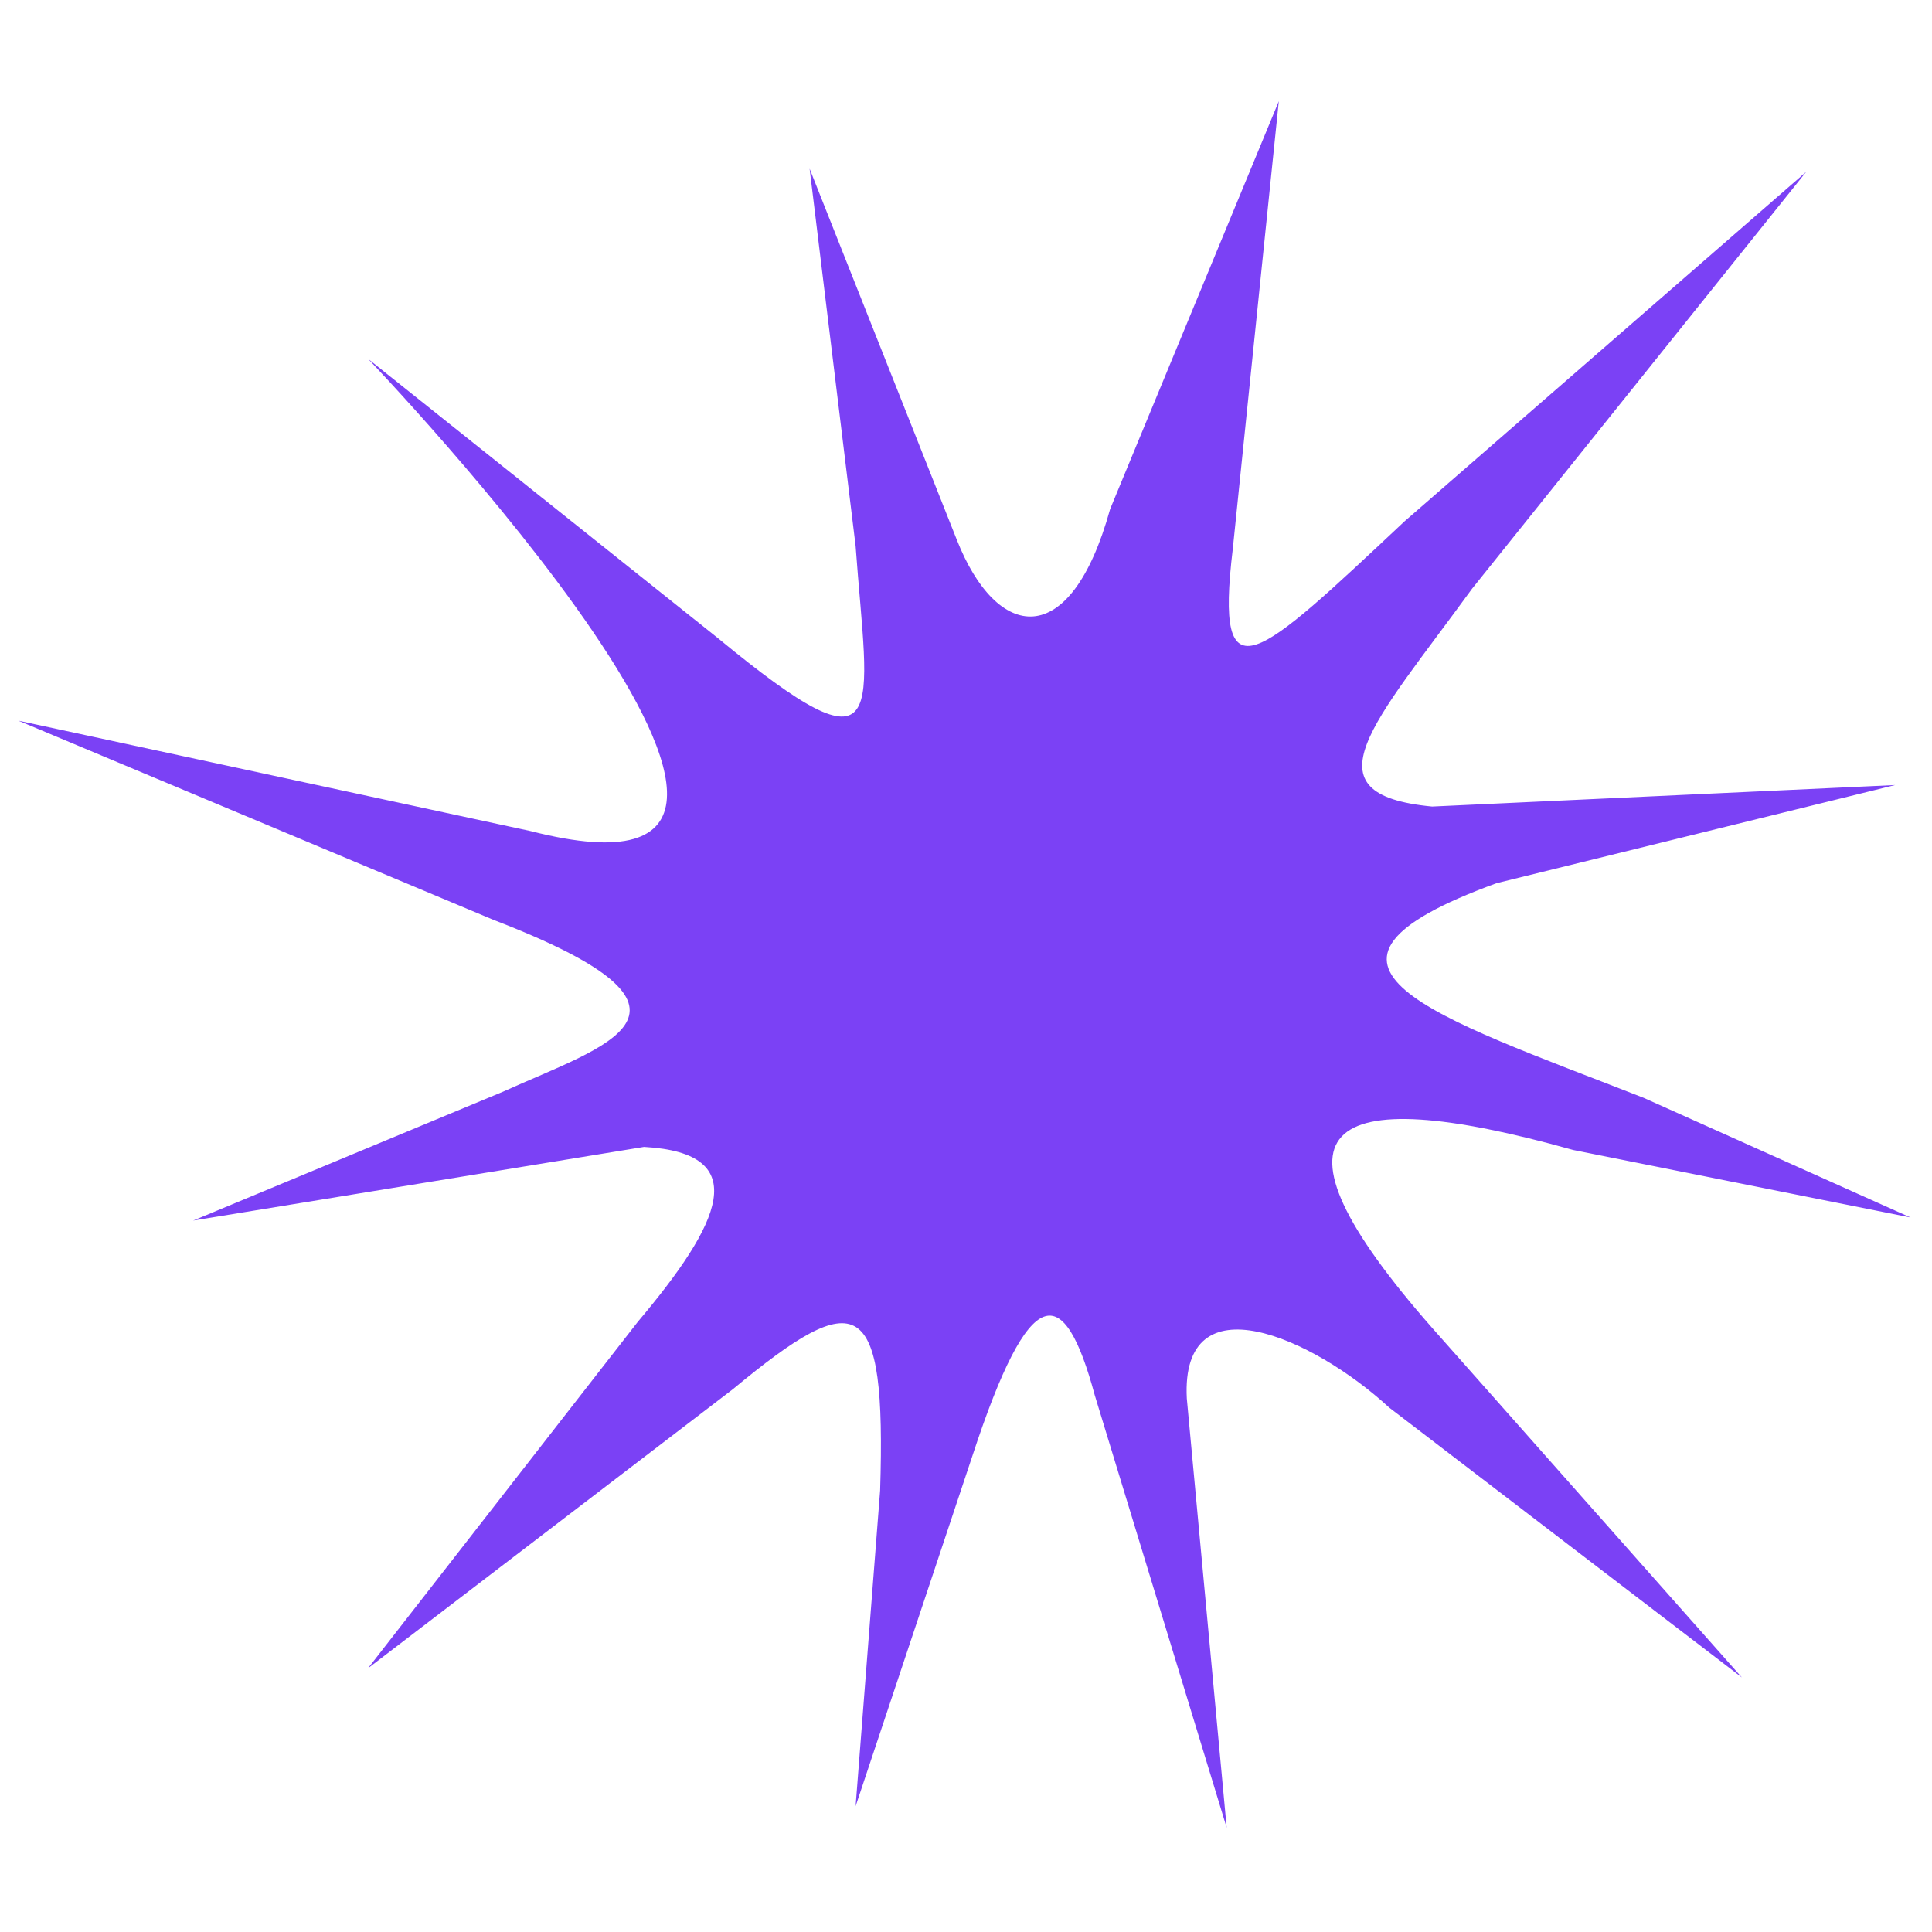<svg width="56" height="56" viewBox="0 0 56 56" fill="none" xmlns="http://www.w3.org/2000/svg">
<g clip-path="url(#clip0_1500_114)">
<path d="M15.378 24.089C26.489 26.933 10.667 10.4 10.667 10.4L20.8 18.489C25.867 22.666 25.155 20.711 24.8 15.822L23.467 4.889L27.733 15.644C28.889 18.578 31.022 18.933 32.178 14.755L37.067 2.933L35.733 15.911C35.2 20.355 36.444 19.111 40.711 15.111L52.356 4.978L42.667 17.066C39.822 20.978 37.778 23.022 41.511 23.378L54.933 22.755L43.378 25.6C36.8 28 41.511 29.422 47.644 31.822L55.378 35.289L45.6 33.333C38.311 31.289 36.355 32.622 41.511 38.489L50.489 48.622L40.267 40.8C38.044 38.755 34.222 37.066 34.4 40.533L35.556 52.977L31.733 40.444C30.844 37.155 29.867 37.066 28.178 42.222L24.8 52.355L25.511 43.2C25.689 37.511 24.889 37.244 21.244 40.266L10.667 48.355L18.489 38.311C20.889 35.466 21.867 33.422 18.667 33.244L5.6 35.378L14.578 31.644C17.511 30.311 21.244 29.333 14.311 26.666L0.533 20.889L15.378 24.089Z" fill="#7B41F5"/>
</g>
<defs>
<clipPath id="clip0_1500_114">
<rect width="56" height="56" fill="white"/>
</clipPath>
</defs>
</svg>
